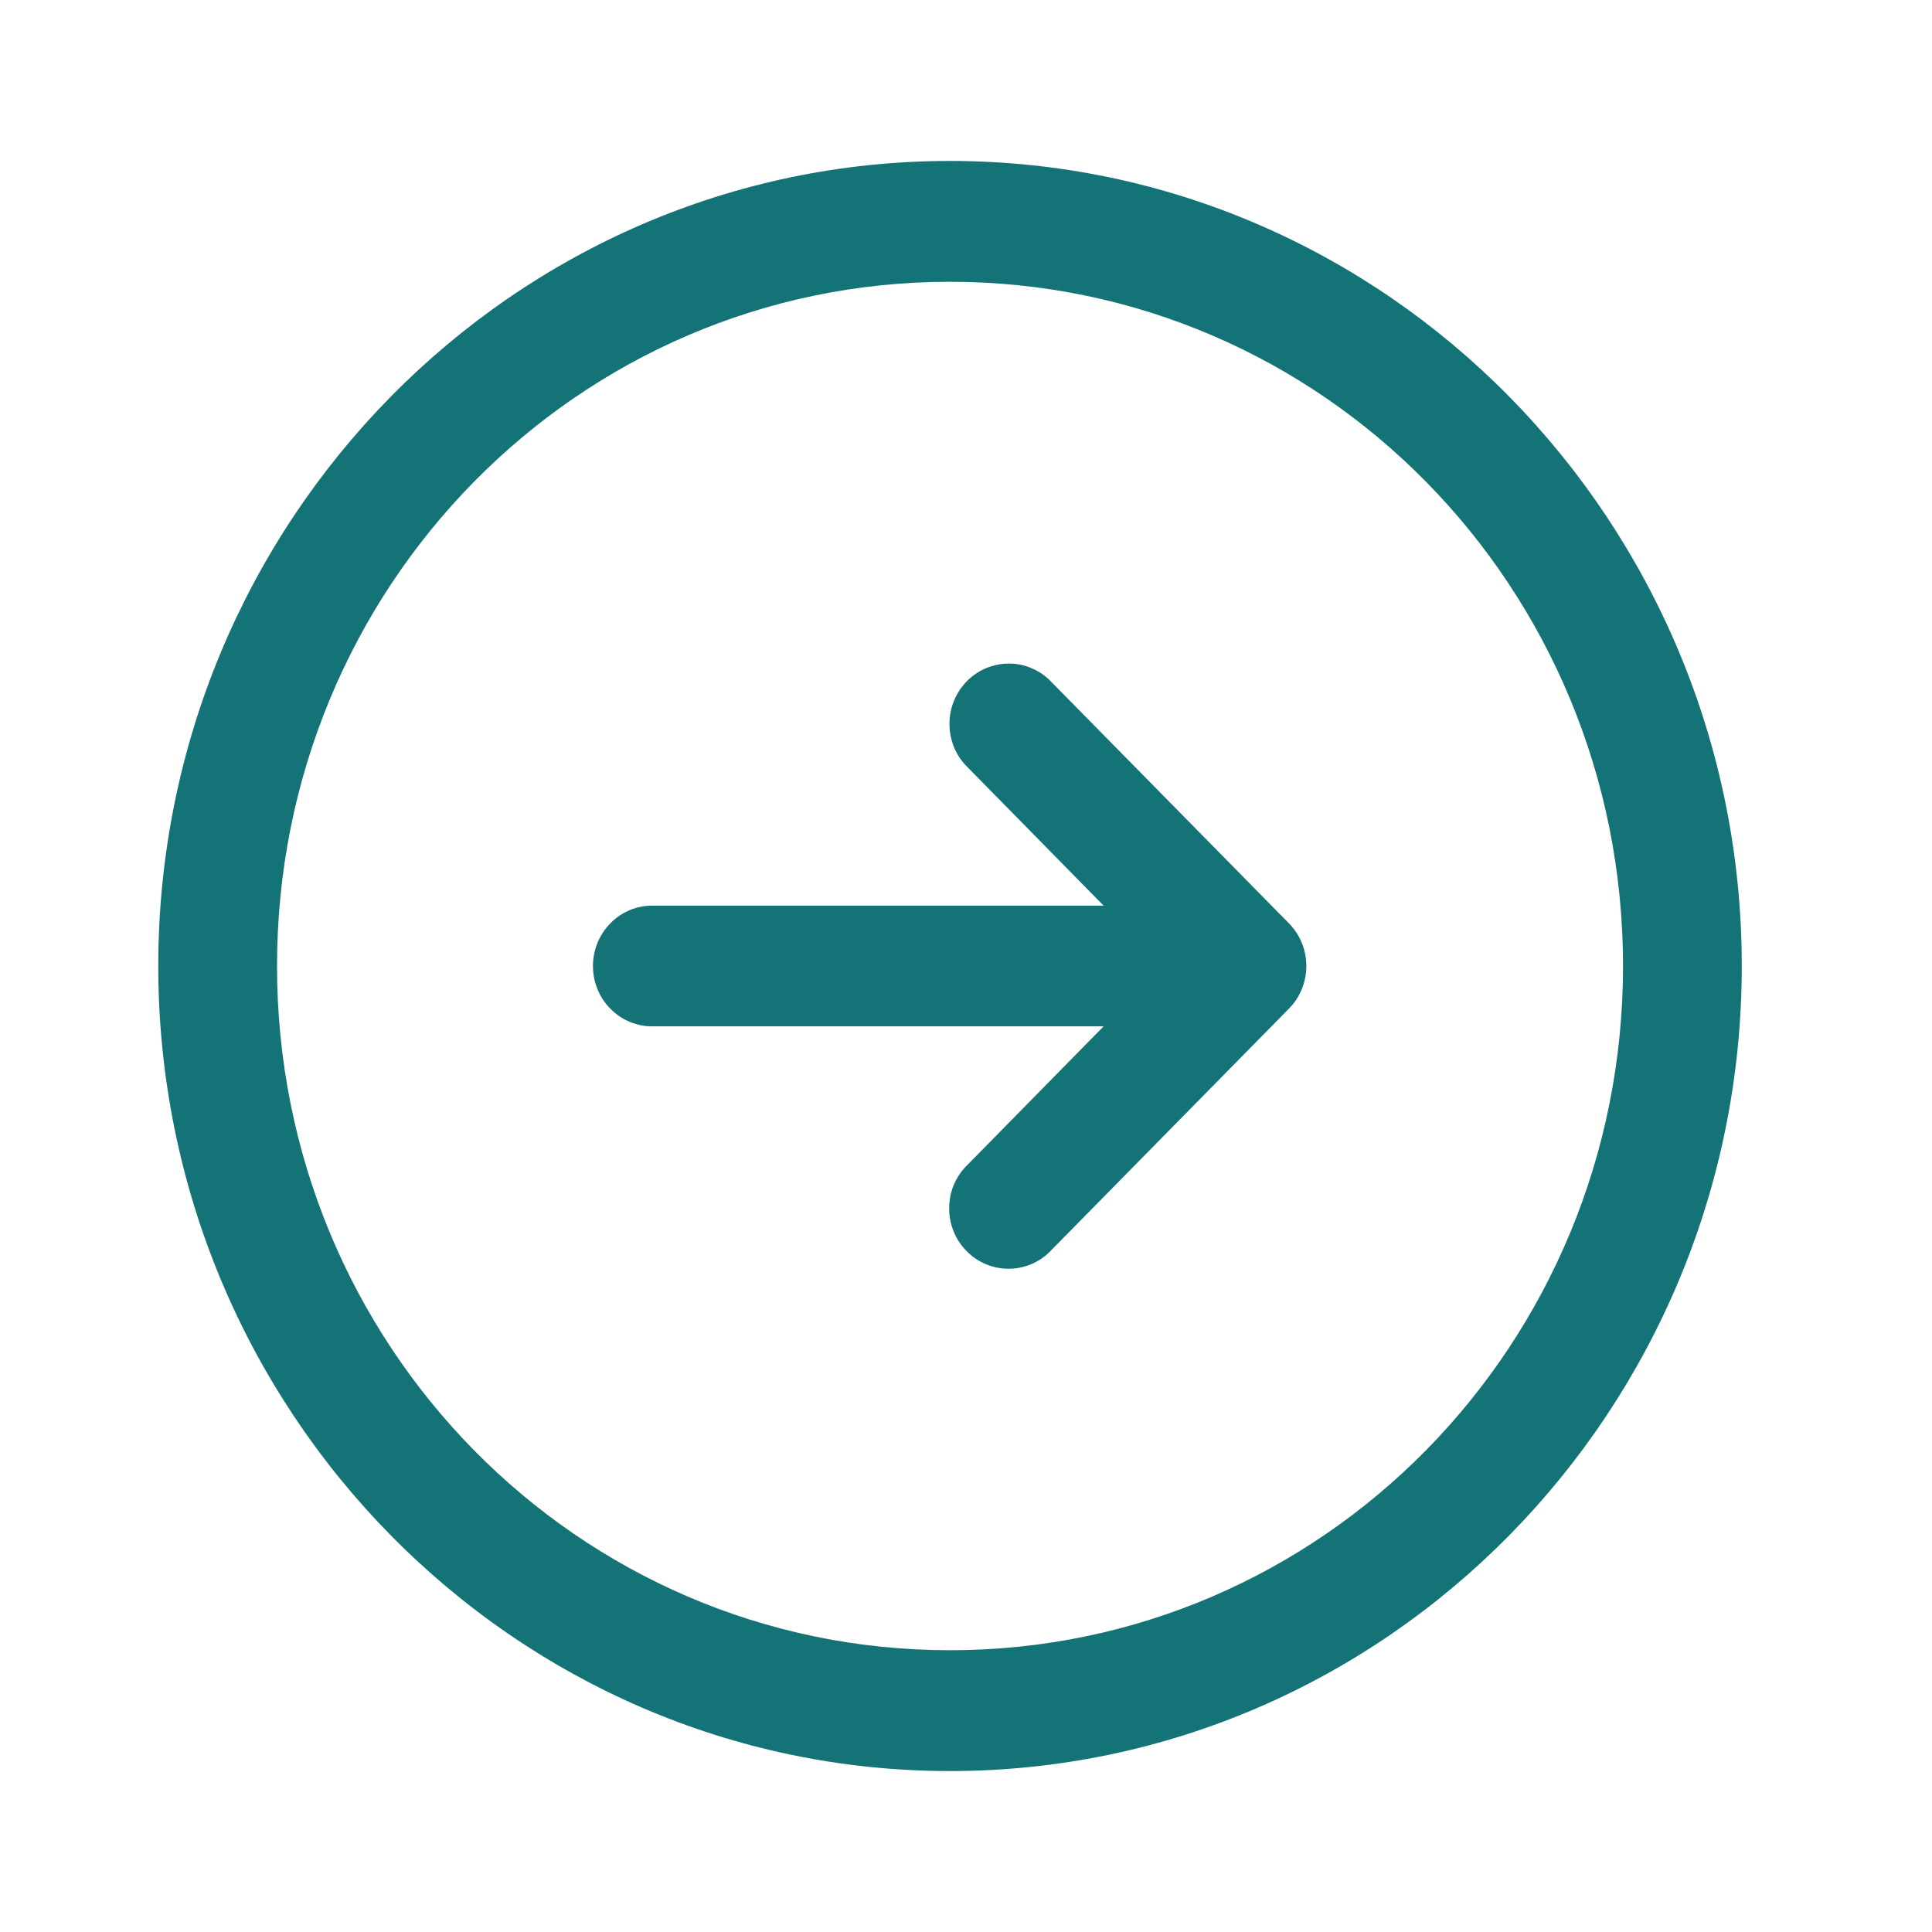 <svg width="13" height="13" viewBox="0 0 13 13" fill="none" xmlns="http://www.w3.org/2000/svg">
<path d="M6.392 1.083C3.455 1.083 1.065 3.513 1.065 6.5C1.065 9.487 3.455 11.917 6.392 11.917C9.33 11.917 11.72 9.487 11.72 6.5C11.72 3.513 9.33 1.083 6.392 1.083ZM6.392 1.896C8.898 1.896 10.921 3.952 10.921 6.5C10.921 9.048 8.898 11.104 6.392 11.104C3.887 11.104 1.864 9.048 1.864 6.5C1.864 3.952 3.887 1.896 6.392 1.896ZM6.788 4.465C6.708 4.465 6.631 4.489 6.565 4.534C6.499 4.579 6.448 4.643 6.418 4.718C6.388 4.793 6.381 4.875 6.397 4.954C6.413 5.034 6.452 5.106 6.51 5.162L7.426 6.094H4.395C4.342 6.093 4.289 6.103 4.24 6.123C4.191 6.143 4.146 6.173 4.109 6.211C4.071 6.249 4.041 6.294 4.021 6.343C4 6.393 3.99 6.446 3.99 6.5C3.99 6.554 4 6.607 4.021 6.657C4.041 6.707 4.071 6.752 4.109 6.789C4.146 6.827 4.191 6.857 4.24 6.877C4.289 6.897 4.342 6.907 4.395 6.906H7.426L6.51 7.838C6.471 7.875 6.441 7.92 6.419 7.97C6.398 8.019 6.387 8.073 6.387 8.127C6.386 8.181 6.396 8.234 6.416 8.284C6.436 8.335 6.466 8.38 6.504 8.418C6.541 8.456 6.586 8.487 6.635 8.507C6.684 8.527 6.737 8.538 6.79 8.537C6.843 8.537 6.896 8.525 6.945 8.504C6.994 8.482 7.038 8.451 7.074 8.412L8.673 6.787C8.748 6.711 8.79 6.608 8.79 6.5C8.79 6.392 8.748 6.289 8.673 6.213L7.074 4.588C7.037 4.549 6.993 4.518 6.943 4.497C6.894 4.475 6.841 4.465 6.788 4.465Z" fill="#147377"/>
</svg>

